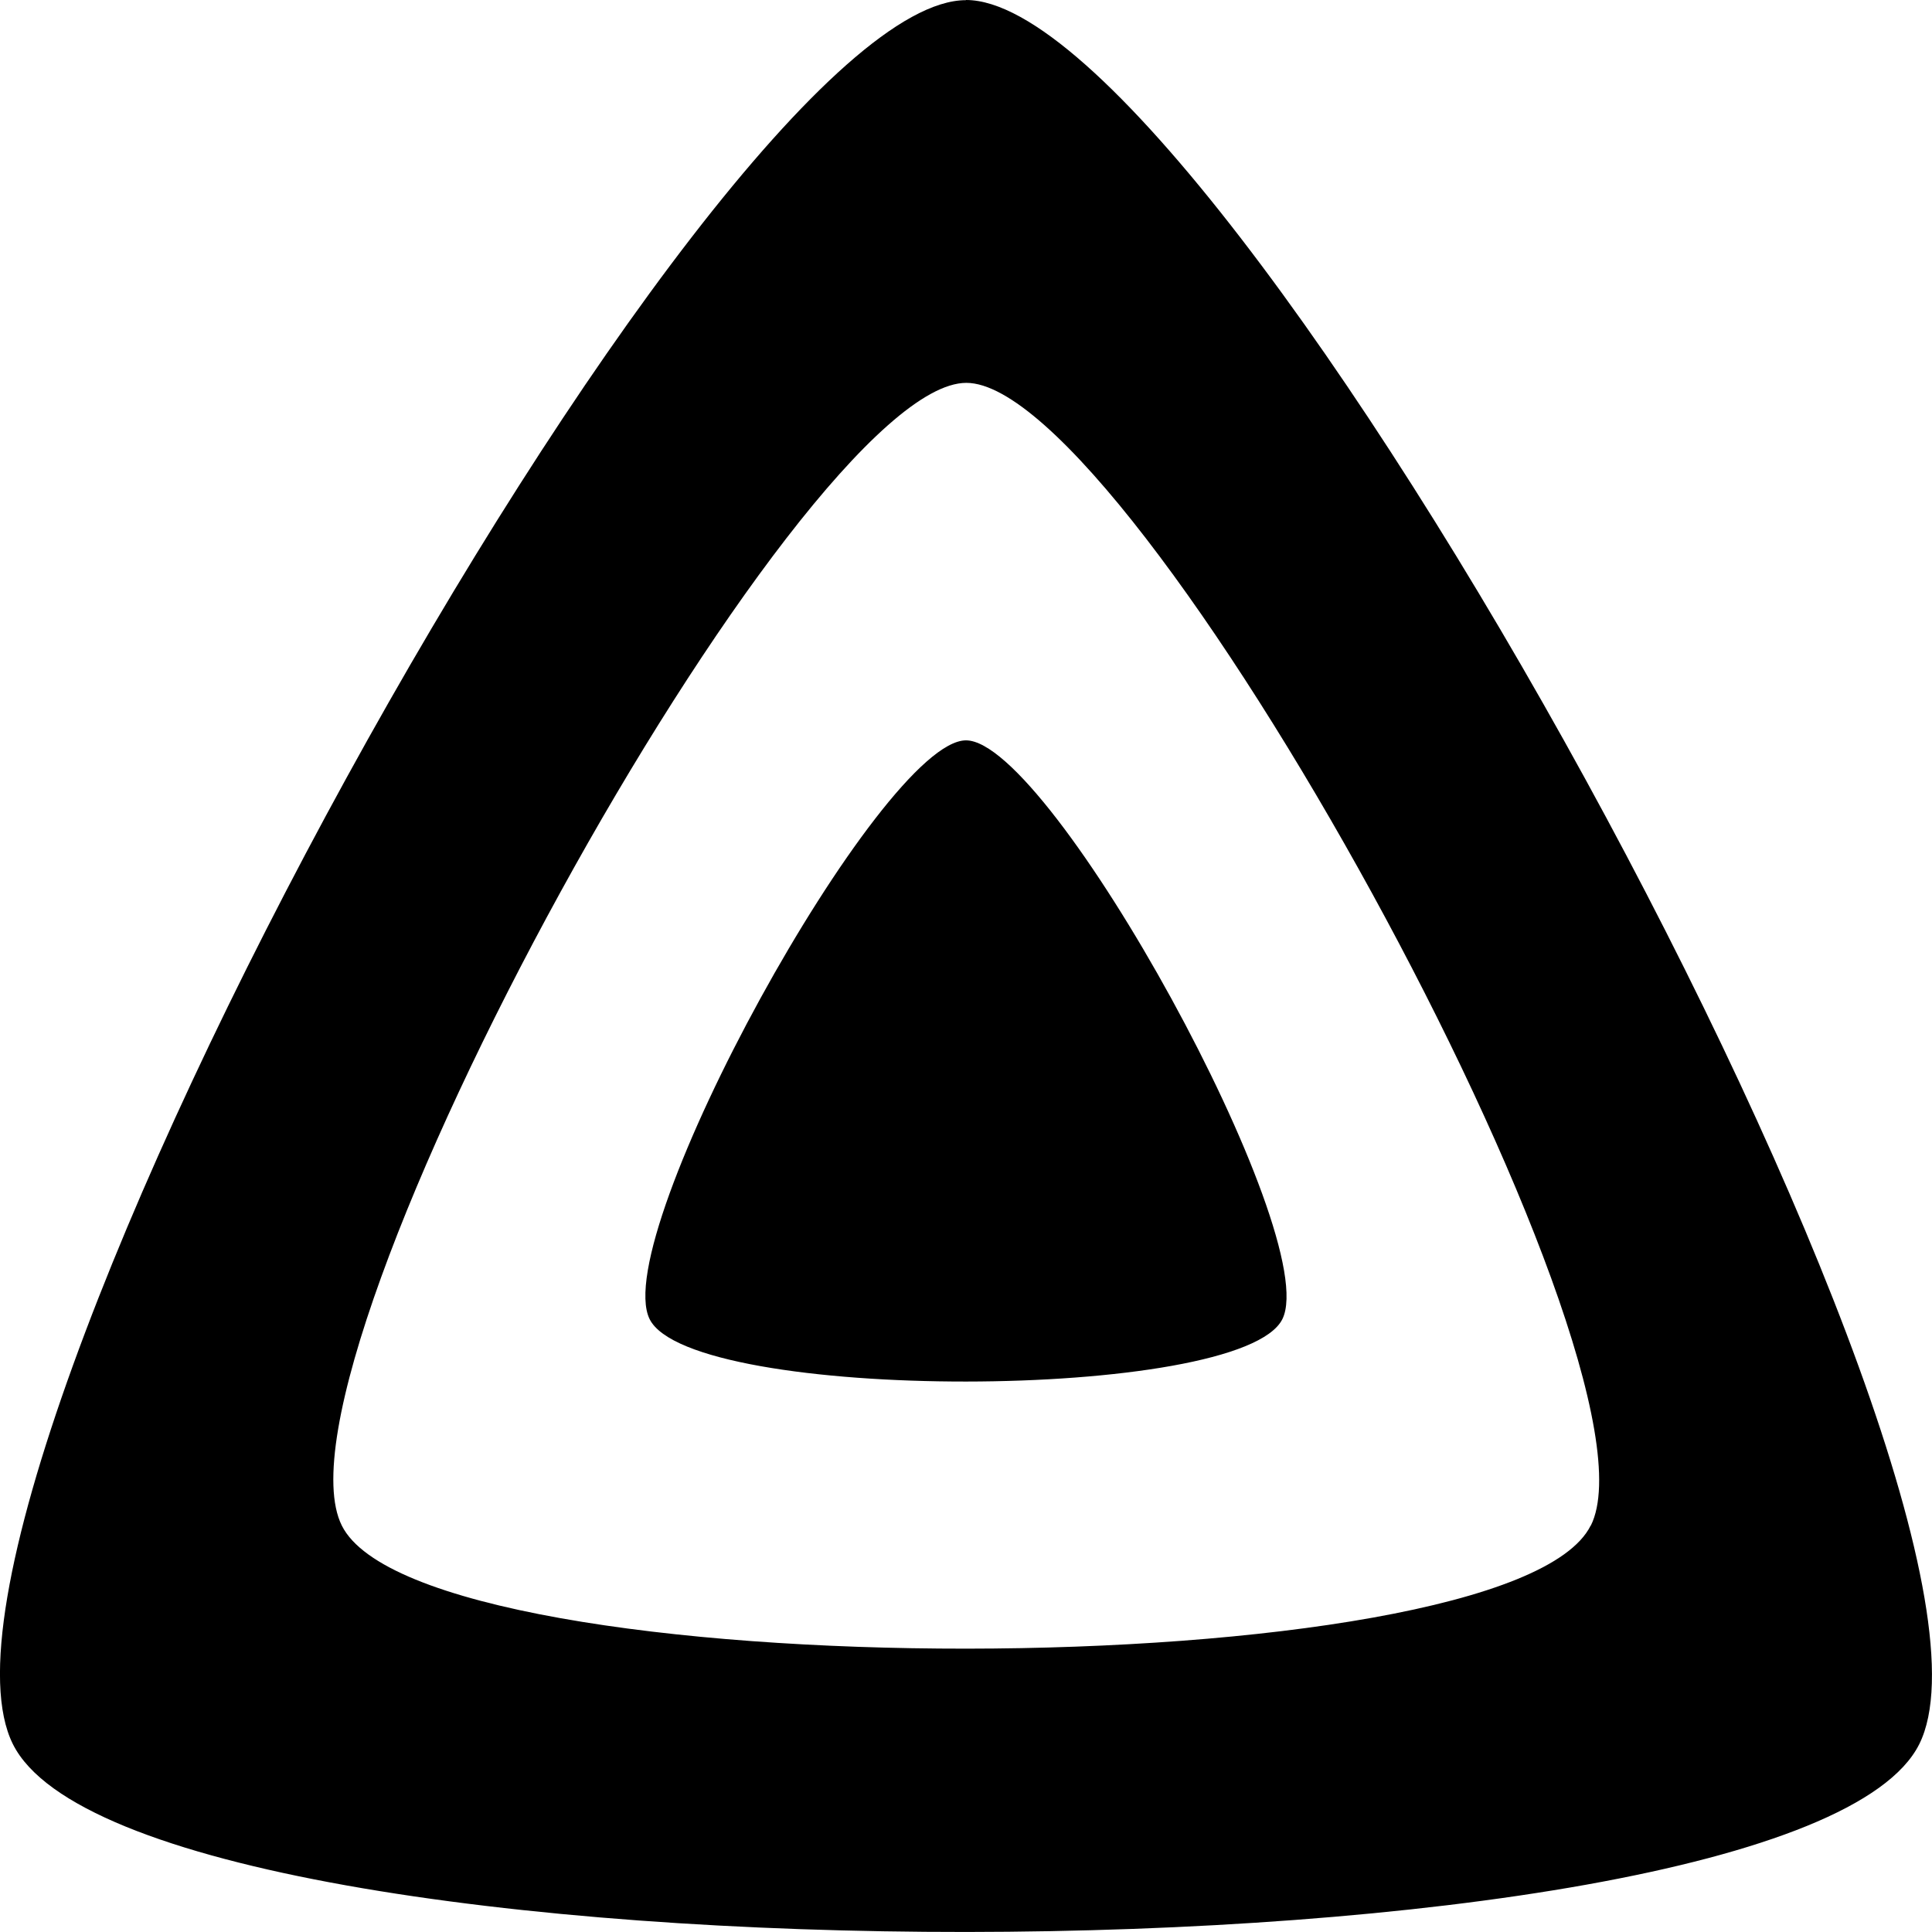 <svg xmlns="http://www.w3.org/2000/svg" viewBox="0 0 24 24"><path d="M12 0v.002C8.826.002-1.398 18.537.16 21.666c1.56 3.129 22.14 3.094 23.682 0S15.177 0 12 0zm.004 4.756c2.08 0 8.769 12.165 7.758 14.195h-.002c-1.008 2.028-14.493 2.05-15.514 0-1.022-2.05 5.675-14.195 7.758-14.195zM12 9.197c-1.054 0-4.446 6.15-3.93 7.19.518 1.04 7.348 1.027 7.86 0 .51-1.027-2.874-7.19-3.93-7.19z"/></svg>